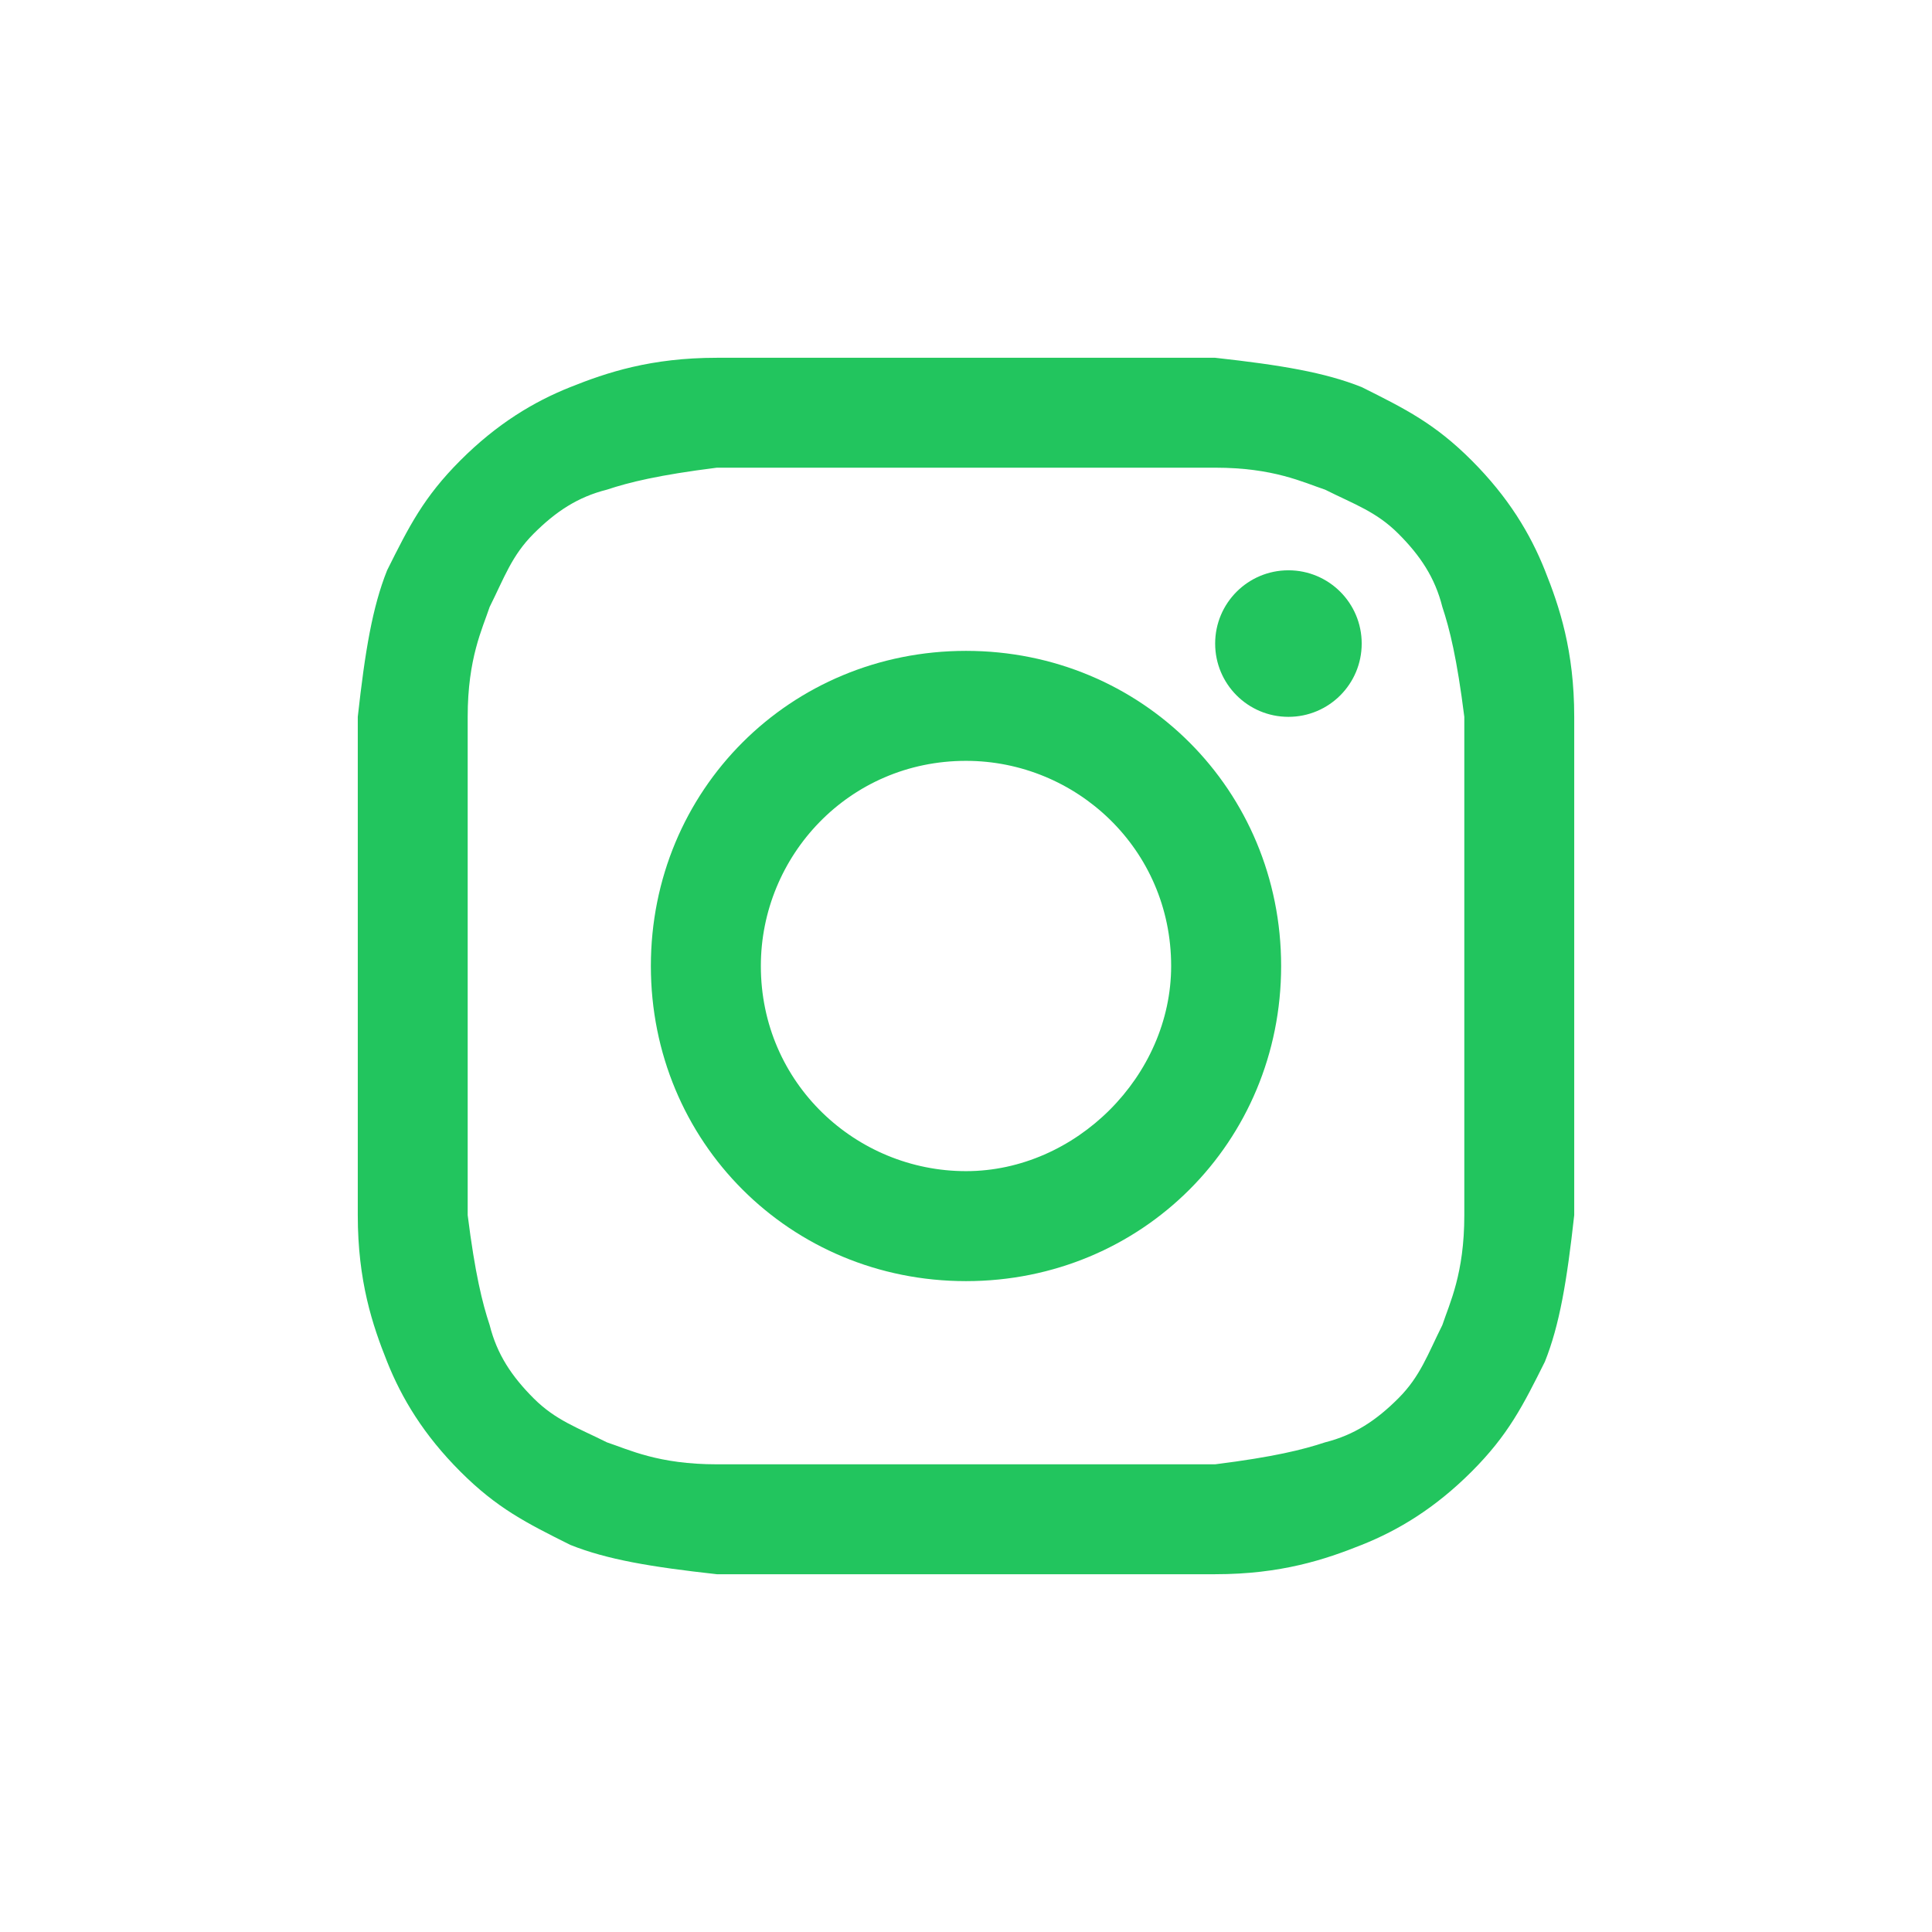 <svg width="27" height="27" viewBox="0 0 27 27" fill="none" xmlns="http://www.w3.org/2000/svg">
<path d="M13.5 6.536C15.753 6.536 16.06 6.536 16.982 6.536C17.801 6.536 18.211 6.741 18.518 6.843C18.928 7.048 19.235 7.151 19.542 7.458C19.849 7.765 20.054 8.072 20.157 8.482C20.259 8.789 20.361 9.199 20.464 10.018C20.464 10.94 20.464 11.145 20.464 13.5C20.464 15.855 20.464 16.06 20.464 16.982C20.464 17.801 20.259 18.211 20.157 18.518C19.952 18.928 19.849 19.235 19.542 19.542C19.235 19.849 18.928 20.054 18.518 20.157C18.211 20.259 17.801 20.361 16.982 20.464C16.06 20.464 15.855 20.464 13.5 20.464C11.145 20.464 10.94 20.464 10.018 20.464C9.199 20.464 8.789 20.259 8.482 20.157C8.072 19.952 7.765 19.849 7.458 19.542C7.151 19.235 6.946 18.928 6.843 18.518C6.741 18.211 6.639 17.801 6.536 16.982C6.536 16.06 6.536 15.855 6.536 13.5C6.536 11.145 6.536 10.94 6.536 10.018C6.536 9.199 6.741 8.789 6.843 8.482C7.048 8.072 7.151 7.765 7.458 7.458C7.765 7.151 8.072 6.946 8.482 6.843C8.789 6.741 9.199 6.639 10.018 6.536C10.94 6.536 11.247 6.536 13.5 6.536ZM13.5 5C11.145 5 10.94 5 10.018 5C9.096 5 8.482 5.205 7.97 5.41C7.458 5.614 6.946 5.922 6.434 6.434C5.922 6.946 5.717 7.355 5.41 7.97C5.205 8.482 5.102 9.096 5 10.018C5 10.94 5 11.247 5 13.5C5 15.855 5 16.06 5 16.982C5 17.904 5.205 18.518 5.41 19.03C5.614 19.542 5.922 20.054 6.434 20.566C6.946 21.078 7.355 21.283 7.97 21.59C8.482 21.795 9.096 21.898 10.018 22C10.94 22 11.247 22 13.5 22C15.753 22 16.06 22 16.982 22C17.904 22 18.518 21.795 19.03 21.59C19.542 21.386 20.054 21.078 20.566 20.566C21.078 20.054 21.283 19.645 21.59 19.03C21.795 18.518 21.898 17.904 22 16.982C22 16.06 22 15.753 22 13.5C22 11.247 22 10.94 22 10.018C22 9.096 21.795 8.482 21.59 7.97C21.386 7.458 21.078 6.946 20.566 6.434C20.054 5.922 19.645 5.717 19.03 5.41C18.518 5.205 17.904 5.102 16.982 5C16.06 5 15.855 5 13.5 5Z" fill="#22C55E"/>
<path d="M13.5 9.096C11.042 9.096 9.096 11.042 9.096 13.5C9.096 15.958 11.042 17.904 13.5 17.904C15.958 17.904 17.904 15.958 17.904 13.5C17.904 11.042 15.958 9.096 13.5 9.096ZM13.5 16.367C11.964 16.367 10.633 15.139 10.633 13.5C10.633 11.964 11.861 10.633 13.5 10.633C15.036 10.633 16.367 11.861 16.367 13.5C16.367 15.036 15.036 16.367 13.5 16.367Z" fill="#22C55E"/>
<path d="M18.006 10.018C18.572 10.018 19.03 9.56 19.03 8.994C19.03 8.428 18.572 7.97 18.006 7.97C17.44 7.97 16.982 8.428 16.982 8.994C16.982 9.56 17.44 10.018 18.006 10.018Z" fill="#22C55E"/>
</svg>

